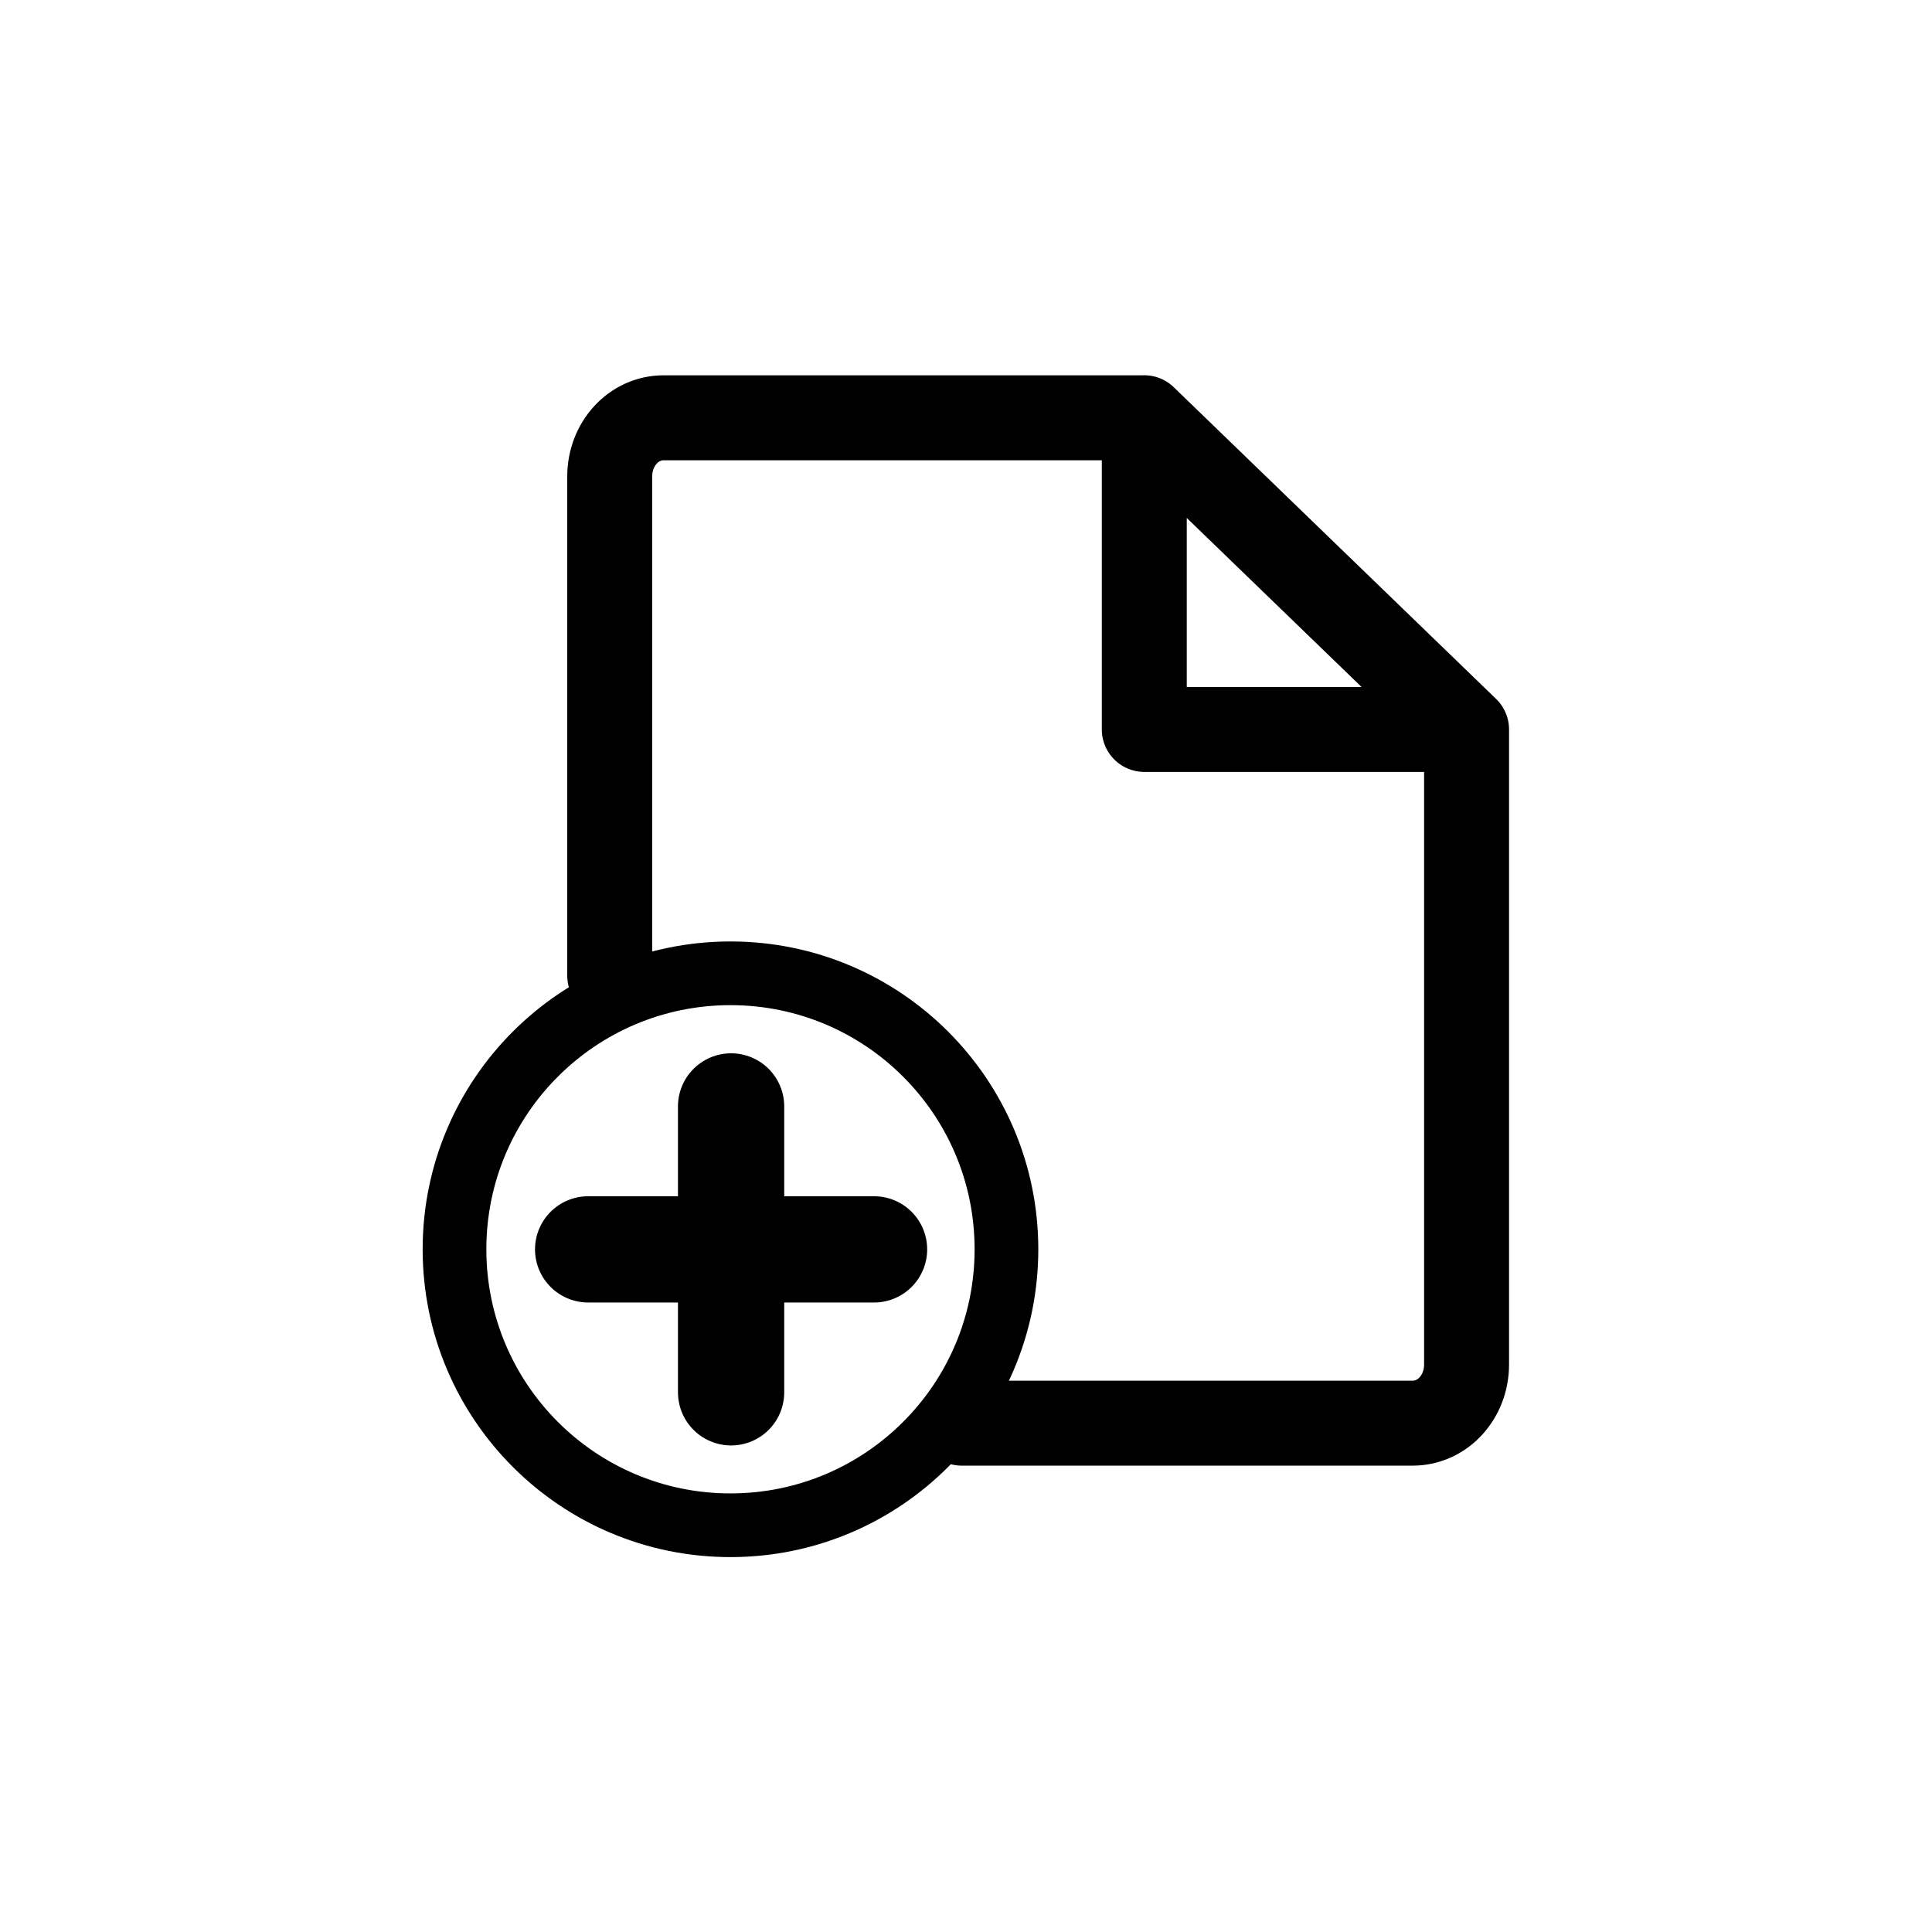 <?xml version="1.0" encoding="UTF-8" standalone="no"?>
<!-- Generator: Adobe Illustrator 21.0.2, SVG Export Plug-In . SVG Version: 6.00 Build 0)  -->

<svg
   xmlns:dc="http://purl.org/dc/elements/1.1/"
   xmlns:cc="http://creativecommons.org/ns#"
   xmlns:rdf="http://www.w3.org/1999/02/22-rdf-syntax-ns#"
   xmlns:svg="http://www.w3.org/2000/svg"
   xmlns="http://www.w3.org/2000/svg"
   xmlns:sodipodi="http://sodipodi.sourceforge.net/DTD/sodipodi-0.dtd"
   xmlns:inkscape="http://www.inkscape.org/namespaces/inkscape"
   version="1.1"
   id="Calque_1"
   x="0px"
   y="0px"
   viewBox="0 0 32 32"
   xml:space="preserve"
   sodipodi:docname="20_new_file.svg"
   width="32"
   height="32"
   inkscape:version="0.92.5 (2060ec1f9f, 2020-04-08)"
   inkscape:export-filename="/home/alevy/dev/score/src/lib/resources/icons/new_file_off.png"
   inkscape:export-xdpi="48"
   inkscape:export-ydpi="48"><defs
   id="defs15" /><sodipodi:namedview
   pagecolor="#ffffff"
   bordercolor="#666666"
   borderopacity="1"
   objecttolerance="10"
   gridtolerance="10"
   guidetolerance="10"
   inkscape:pageopacity="0"
   inkscape:pageshadow="2"
   inkscape:window-width="1920"
   inkscape:window-height="1015"
   id="namedview13"
   showgrid="false"
   inkscape:zoom="5.9329331"
   inkscape:cx="1.8206192"
   inkscape:cy="36.164057"
   inkscape:window-x="0"
   inkscape:window-y="0"
   inkscape:window-maximized="1"
   inkscape:current-layer="layer1" />
<style
   type="text/css"
   id="style2">
	.st0{display:none;fill:#3D3D3D;}
	.st1{display:none;fill:#000100;}
	.st2{fill:#808080;}
</style>
<title
   id="title4">boutons</title>
<rect
   x="0.5"
   y="3.6"
   class="st0"
   width="27.9"
   height="27.9"
   id="rect6"
   style="display:none;fill:#3d3d3d" />
<path
   class="st1"
   d="M 28.9,32 H 0 V 3.1 H 28.9 Z M 1,31 H 27.9 V 4.1 H 1 Z"
   id="path8"
   inkscape:connector-curvature="0"
   style="display:none;fill:#000100" />

<g
   inkscape:groupmode="layer"
   id="layer1"
   inkscape:label="Icon"
   style="display:inline"
   transform="translate(0,3.1)"><path
     style="opacity:1;vector-effect:none;fill:none;fill-opacity:1;fill-rule:nonzero;stroke:#000000;stroke-width:1.407;stroke-linecap:round;stroke-linejoin:round;stroke-miterlimit:10;stroke-dasharray:none;stroke-dashoffset:0;stroke-opacity:1;paint-order:normal"
     d="m 18.952,3.819 5.338,5.162 m -14.191,4.079 -10e-6,-8.269 c -1e-6,-0.538 0.397,-0.971 0.89,-0.971 l 7.964,-1.66e-4 v 5.162 h 5.338 V 19.501 c 0,0.538 -0.397,0.971 -0.89,0.971 h -7.472"
     id="rect12"
     inkscape:connector-curvature="0"
     sodipodi:nodetypes="cccscccccsc" /><g
     id="g823"
     transform="matrix(0.352,0,0,0.352,1.809,15.961)"
     style="stroke:#000000;stroke-opacity:1"><path
       sodipodi:nodetypes="cc"
       inkscape:connector-curvature="0"
       id="path826"
       d="M 22.536,4.638 H 35.988"
       style="fill:none;stroke:#000000;stroke-width:5;stroke-linecap:round;stroke-linejoin:round;stroke-miterlimit:4;stroke-dasharray:none;stroke-opacity:1" /><path
       style="fill:none;stroke:#000000;stroke-width:5;stroke-linecap:round;stroke-linejoin:round;stroke-miterlimit:4;stroke-dasharray:none;stroke-opacity:1"
       d="M 29.262,-2.088 V 11.364"
       id="path828"
       inkscape:connector-curvature="0"
       sodipodi:nodetypes="cc" /></g><circle
     style="opacity:1;vector-effect:none;fill:none;fill-opacity:1;fill-rule:nonzero;stroke:#000000;stroke-width:1.055;stroke-linecap:round;stroke-linejoin:round;stroke-miterlimit:4;stroke-dasharray:none;stroke-dashoffset:0;stroke-opacity:1;paint-order:normal"
     id="path825"
     cx="12.099"
     cy="17.592"
     r="4.571" /></g></svg>